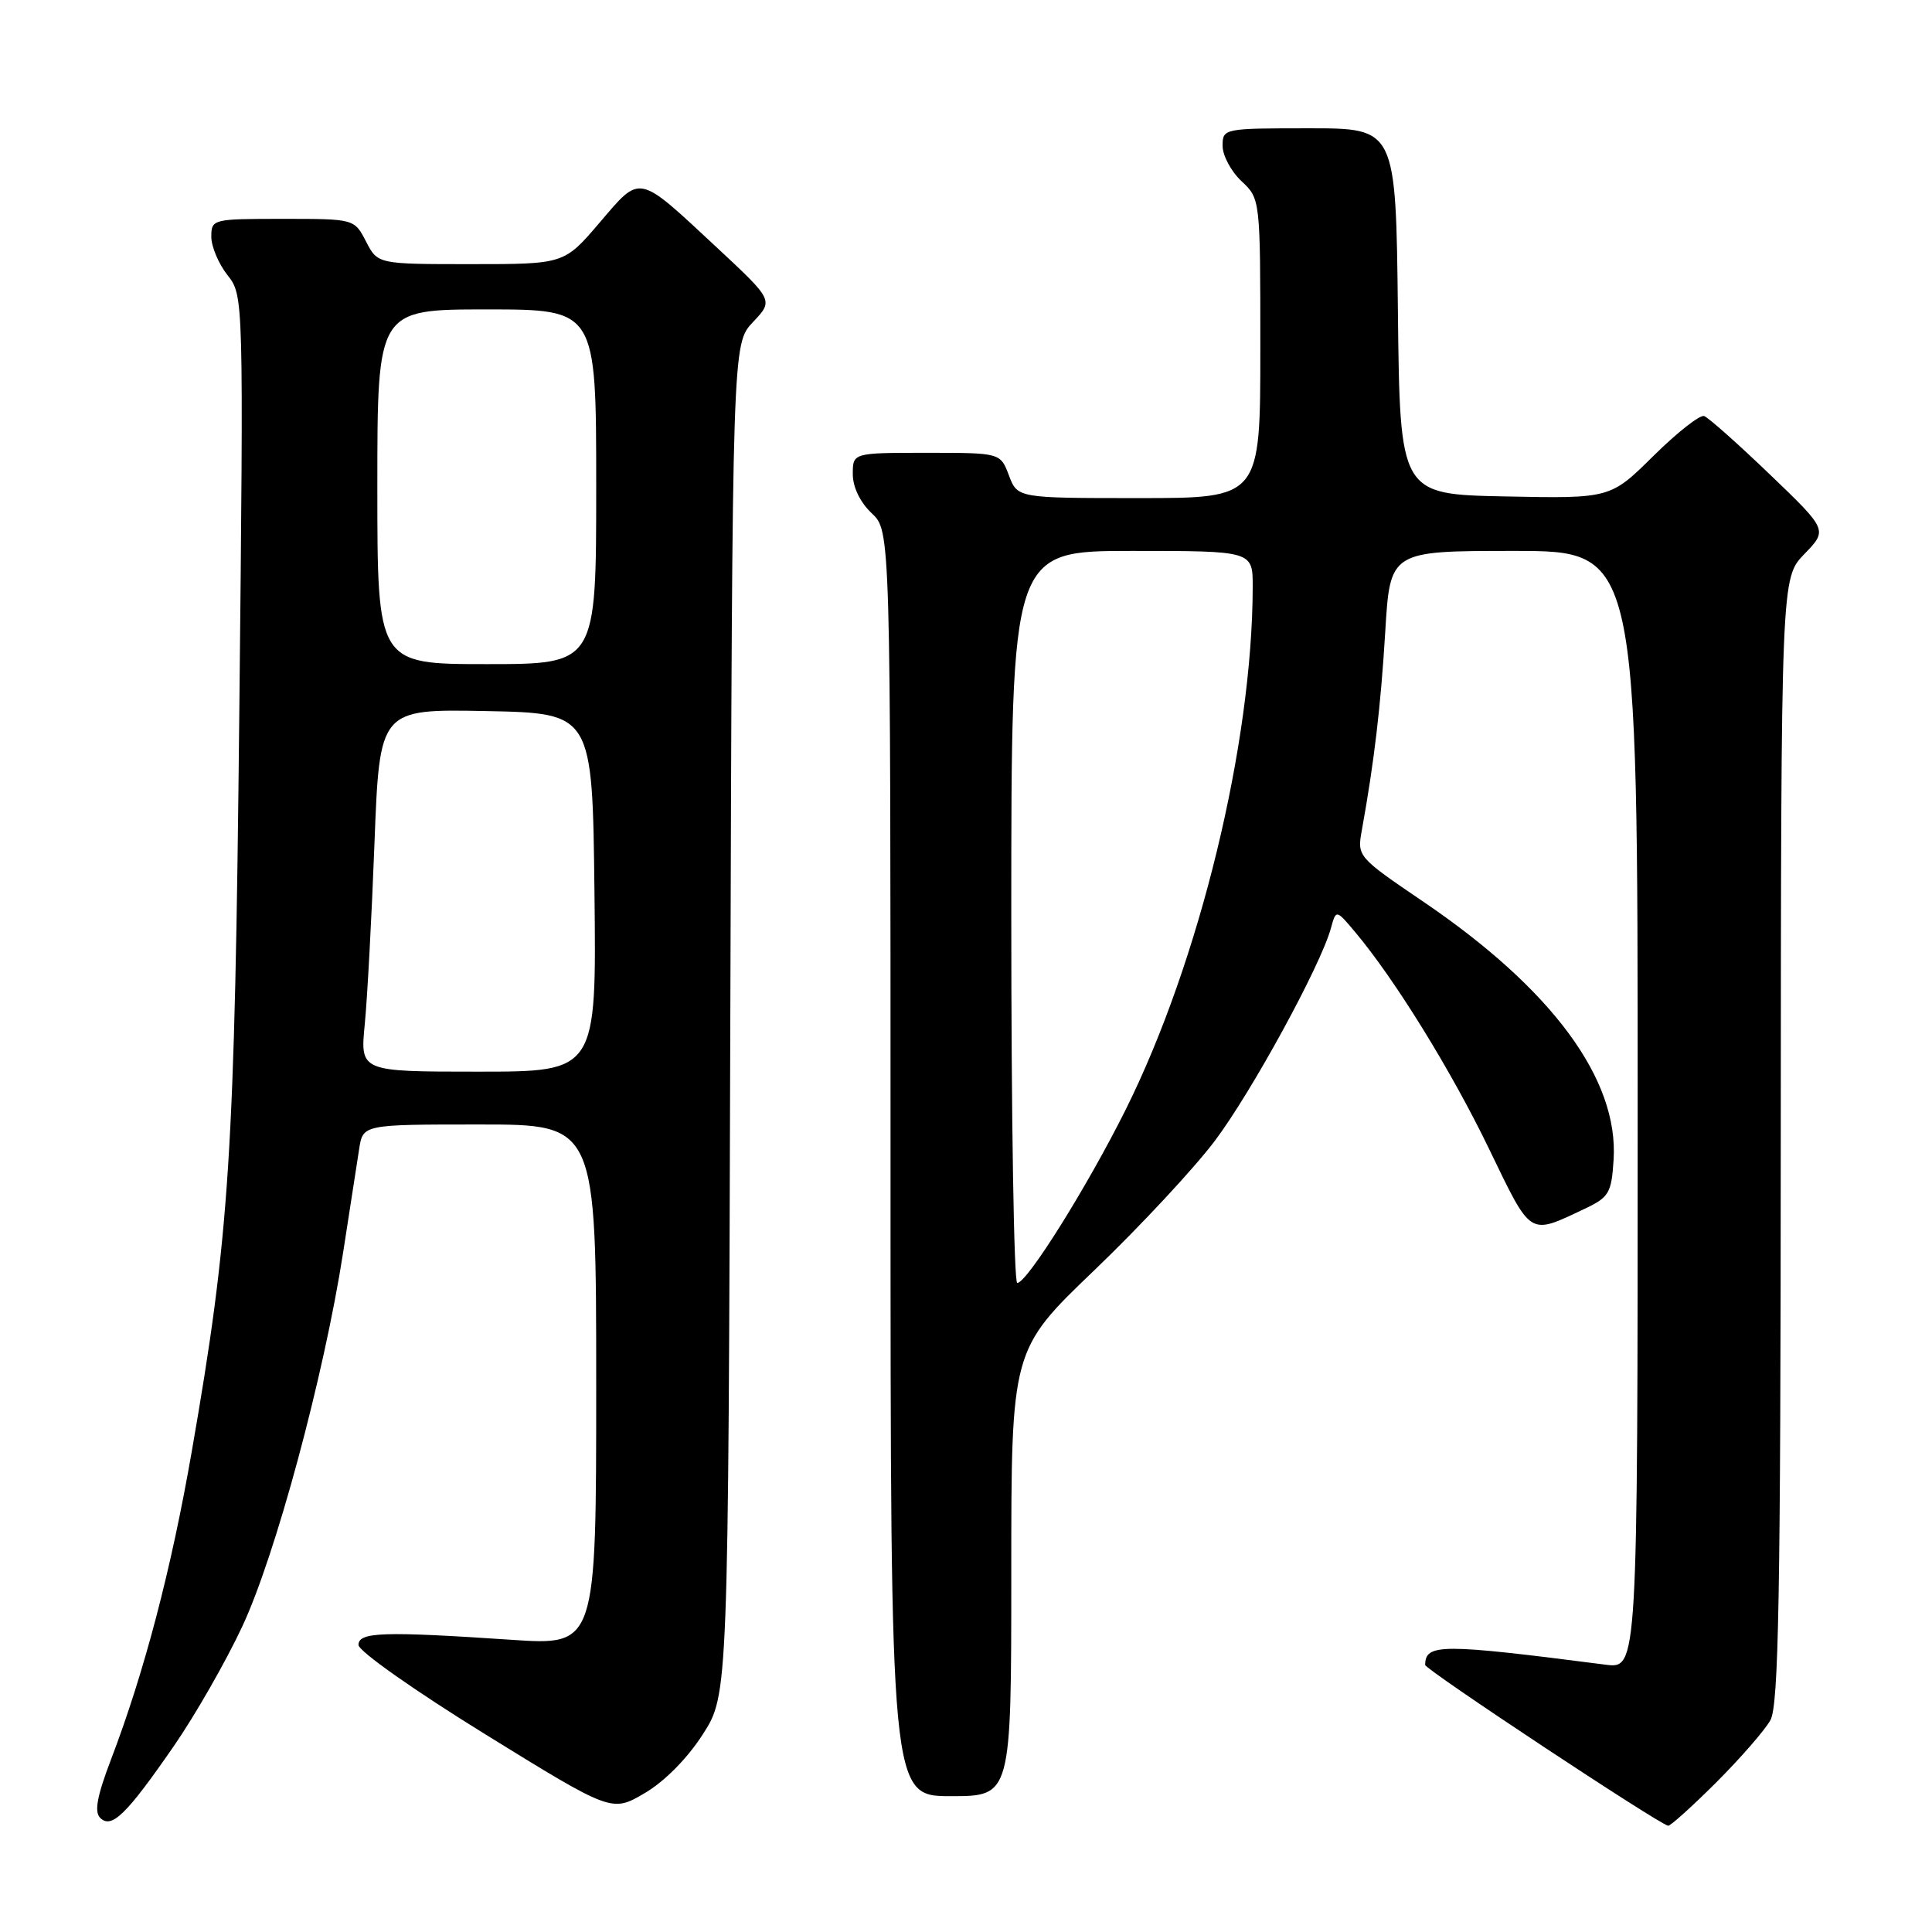 <?xml version="1.0" encoding="UTF-8" standalone="no"?>
<!DOCTYPE svg PUBLIC "-//W3C//DTD SVG 1.1//EN" "http://www.w3.org/Graphics/SVG/1.1/DTD/svg11.dtd" >
<svg xmlns="http://www.w3.org/2000/svg" xmlns:xlink="http://www.w3.org/1999/xlink" version="1.1" viewBox="0 0 256 256">
 <g >
 <path fill="currentColor"
d=" M 23.03 231.37 C 25.85 227.29 29.93 220.16 32.10 215.52 C 36.50 206.14 42.92 182.34 45.46 166.00 C 46.35 160.22 47.31 154.04 47.59 152.25 C 48.09 149.00 48.09 149.00 63.55 149.00 C 79.00 149.00 79.00 149.00 79.00 183.52 C 79.00 218.04 79.00 218.04 67.75 217.28 C 50.76 216.14 47.50 216.25 47.50 217.96 C 47.50 218.78 54.93 224.01 64.28 229.79 C 81.06 240.15 81.06 240.15 85.41 237.61 C 88.05 236.06 91.08 233.00 93.13 229.80 C 96.50 224.55 96.50 224.55 96.77 135.06 C 97.04 45.57 97.04 45.57 99.77 42.68 C 102.50 39.80 102.50 39.80 95.00 32.81 C 84.37 22.92 84.97 23.05 79.45 29.50 C 74.76 35.00 74.76 35.00 62.40 35.00 C 50.05 35.00 50.05 35.00 48.50 32.00 C 46.95 29.00 46.95 29.00 37.47 29.00 C 28.18 29.00 28.00 29.04 28.00 31.37 C 28.00 32.67 28.96 34.95 30.14 36.45 C 32.28 39.17 32.28 39.17 31.71 94.33 C 31.10 153.15 30.45 163.36 25.40 192.38 C 22.69 207.98 19.12 221.58 14.71 233.14 C 12.87 237.96 12.47 240.07 13.27 240.87 C 14.78 242.38 16.74 240.47 23.03 231.37 Z  M 227.41 236.18 C 230.62 232.97 233.85 229.26 234.59 227.93 C 235.68 225.96 235.94 211.46 235.96 151.05 C 236.00 76.60 236.00 76.60 239.09 73.41 C 242.18 70.22 242.18 70.22 234.51 62.86 C 230.29 58.81 226.37 55.33 225.81 55.13 C 225.25 54.93 222.23 57.31 219.09 60.41 C 213.38 66.06 213.38 66.06 199.44 65.78 C 185.50 65.50 185.50 65.50 185.23 41.25 C 184.96 17.00 184.96 17.00 173.48 17.00 C 162.13 17.00 162.00 17.03 162.00 19.33 C 162.00 20.60 163.12 22.71 164.50 24.00 C 167.00 26.35 167.00 26.35 167.00 46.17 C 167.00 66.00 167.00 66.00 150.91 66.00 C 134.83 66.00 134.83 66.00 133.69 63.00 C 132.56 60.00 132.56 60.00 122.78 60.00 C 113.00 60.00 113.00 60.00 113.00 62.83 C 113.00 64.55 113.98 66.57 115.50 68.00 C 118.00 70.35 118.00 70.35 118.00 154.17 C 118.00 238.00 118.00 238.00 126.00 238.00 C 134.00 238.00 134.00 238.00 134.00 208.43 C 134.00 178.86 134.00 178.86 145.01 168.31 C 151.06 162.51 158.26 154.78 161.00 151.13 C 165.88 144.63 174.99 127.95 176.35 123.00 C 177.04 120.50 177.04 120.50 179.56 123.50 C 184.83 129.77 192.32 141.90 197.31 152.24 C 202.99 163.98 202.52 163.69 210.00 160.16 C 213.20 158.64 213.53 158.09 213.81 153.67 C 214.49 143.03 205.68 131.08 188.63 119.50 C 179.87 113.55 179.82 113.49 180.45 110.01 C 182.10 100.86 182.95 93.63 183.55 83.75 C 184.19 73.00 184.19 73.00 200.60 73.00 C 217.00 73.00 217.00 73.00 217.00 147.06 C 217.00 221.12 217.00 221.12 212.75 220.58 C 190.92 217.77 188.88 217.77 188.84 220.61 C 188.83 221.22 219.83 241.73 221.04 241.92 C 221.33 241.96 224.20 239.38 227.41 236.18 Z  M 48.33 135.75 C 48.67 132.31 49.25 121.50 49.62 111.72 C 50.30 93.95 50.30 93.95 64.40 94.22 C 78.50 94.50 78.50 94.50 78.77 118.25 C 79.04 142.00 79.04 142.00 63.38 142.00 C 47.72 142.00 47.72 142.00 48.33 135.75 Z  M 50.00 64.50 C 50.00 41.00 50.00 41.00 64.50 41.00 C 79.00 41.00 79.00 41.00 79.00 64.50 C 79.00 88.00 79.00 88.00 64.50 88.00 C 50.00 88.00 50.00 88.00 50.00 64.50 Z  M 134.00 121.50 C 134.00 73.00 134.00 73.00 150.00 73.00 C 166.00 73.00 166.00 73.00 165.99 77.75 C 165.96 98.51 158.95 127.36 149.17 147.01 C 144.11 157.17 136.09 170.00 134.79 170.00 C 134.35 170.00 134.00 148.18 134.00 121.50 Z "/>
</g>
</svg>